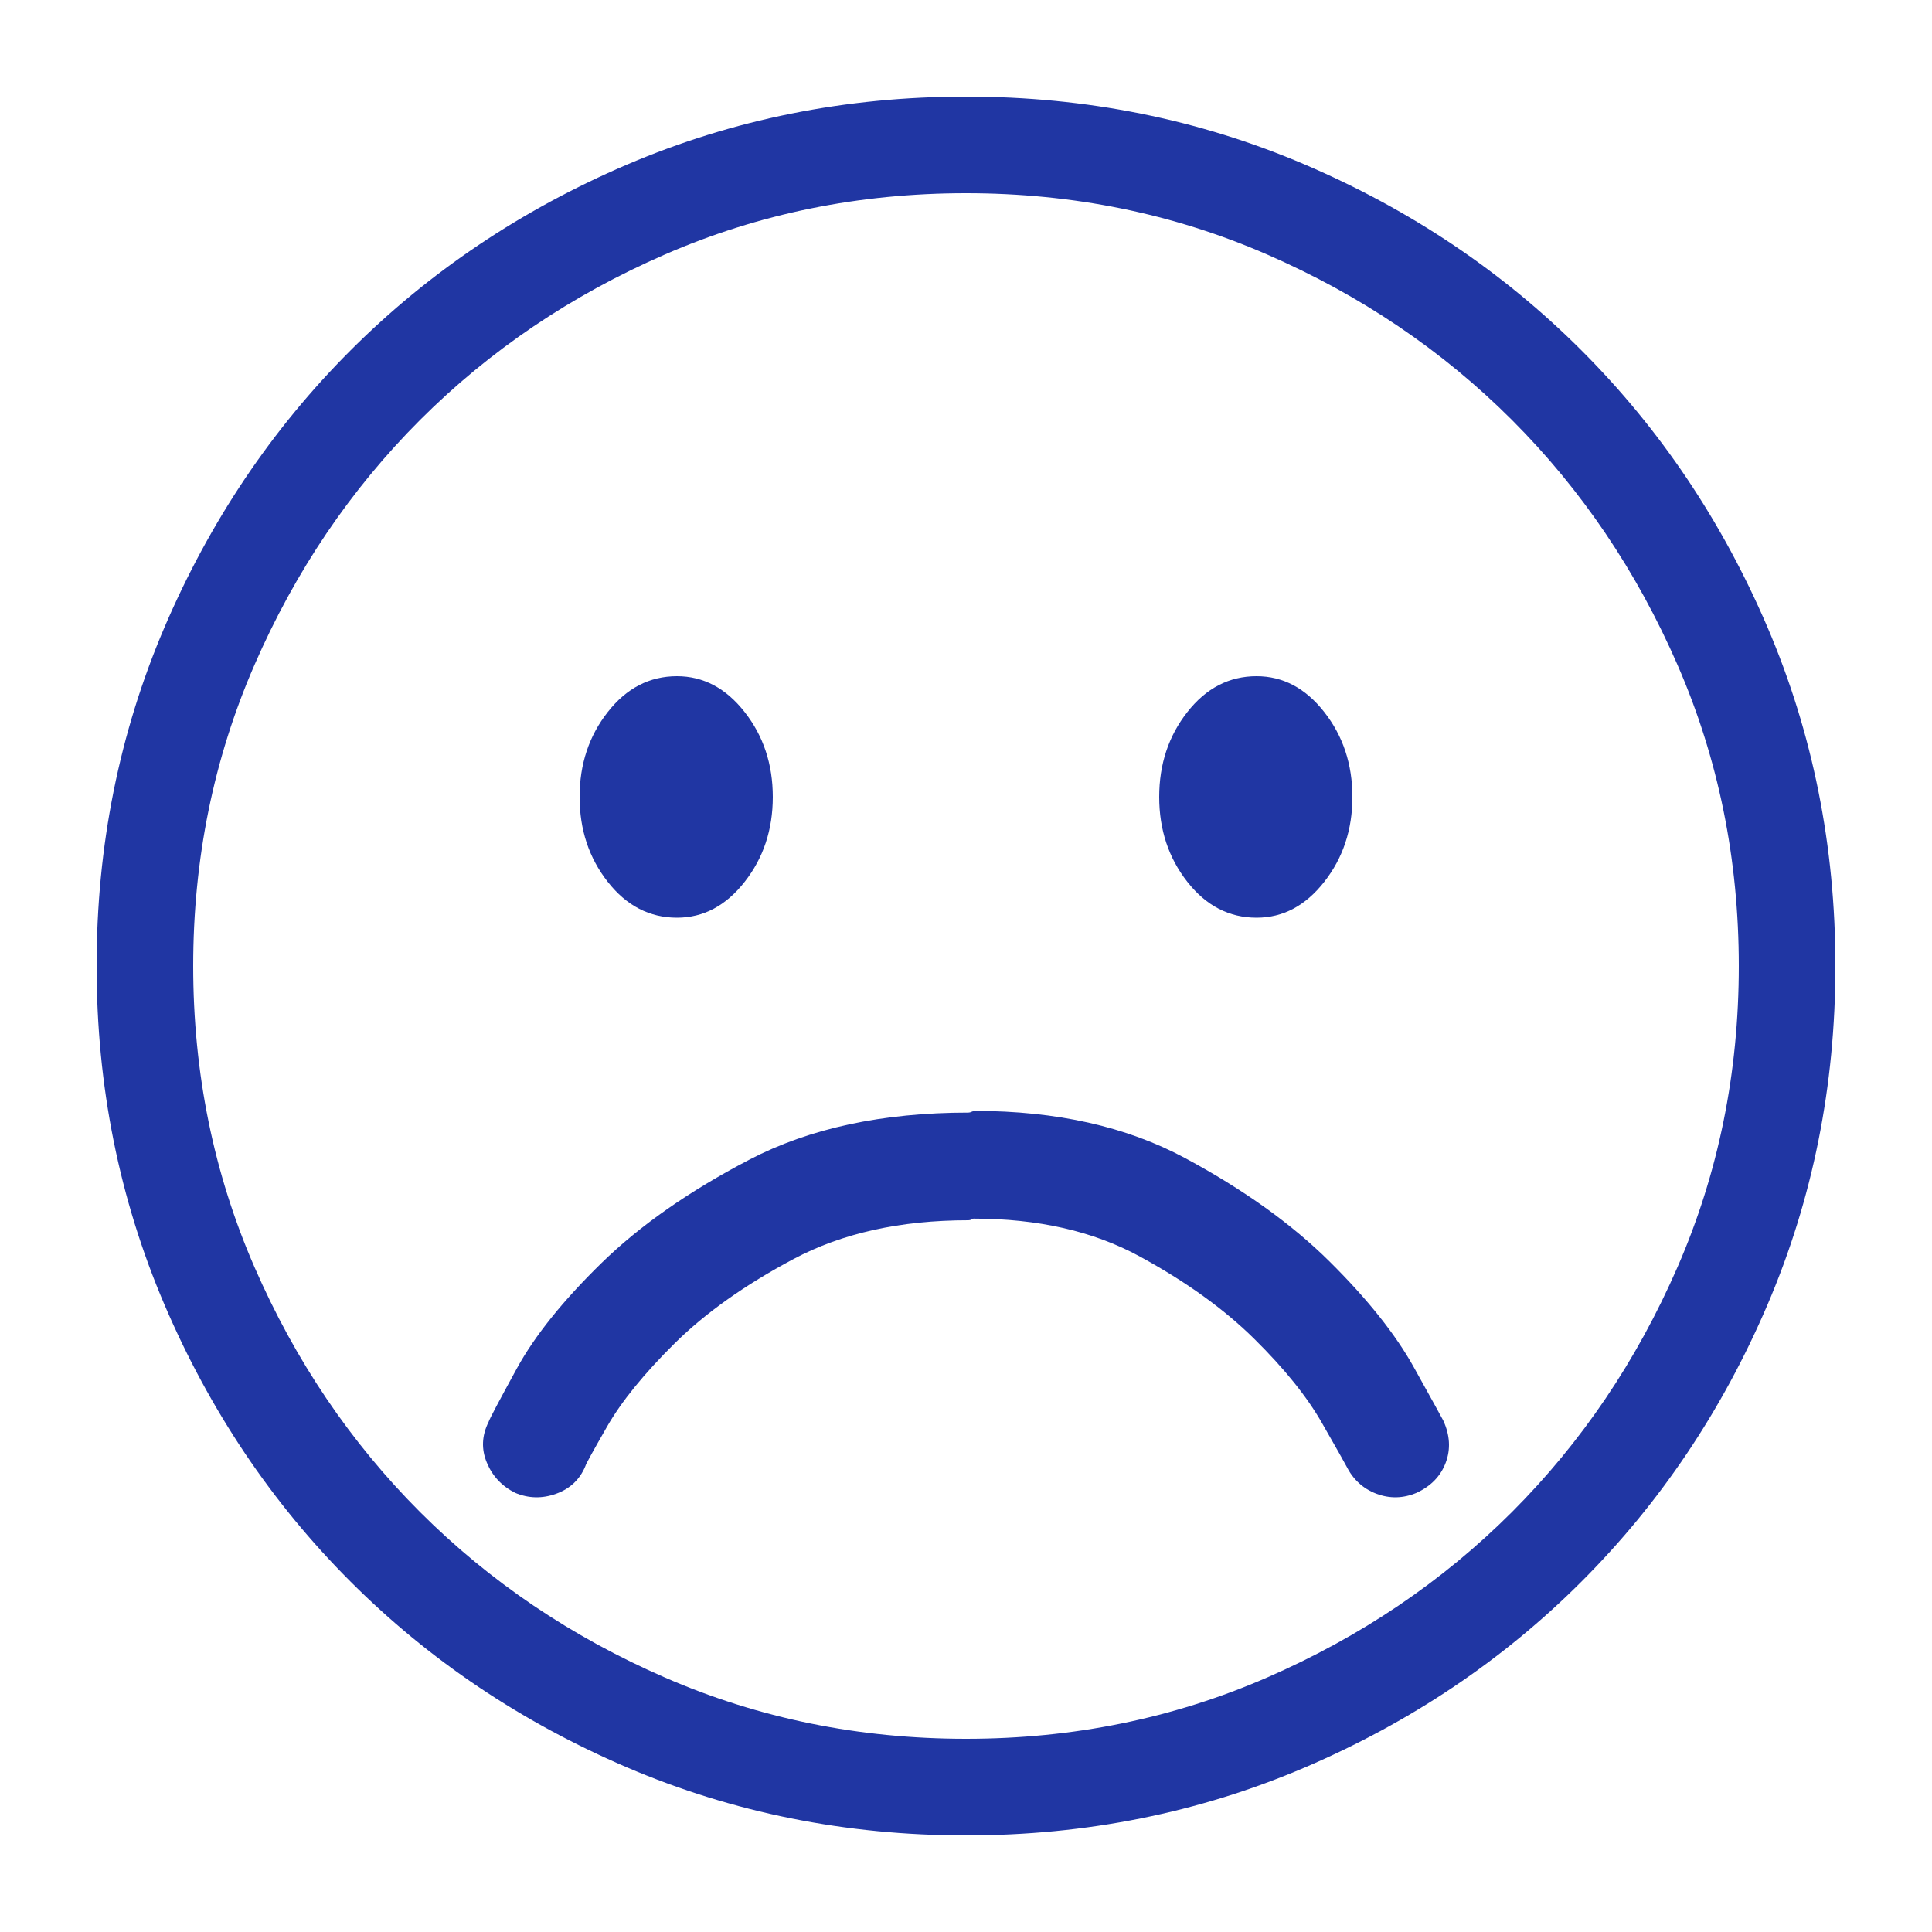 <?xml version="1.0" encoding="UTF-8"?>
<svg width="40px" height="40px" viewBox="0 0 40 40" version="1.1" xmlns="http://www.w3.org/2000/svg" xmlns:xlink="http://www.w3.org/1999/xlink">
    <!-- Generator: Sketch 63 (92445) - https://sketch.com -->
    <title>Sad_face</title>
    <desc>Created with Sketch.</desc>
    <g id="Sad_face" stroke="none" stroke-width="1" fill="none" fill-rule="evenodd">
        <path d="M20,38 C22.484,38 24.822,37.531 27.014,36.594 C29.205,35.656 31.115,34.373 32.744,32.744 C34.373,31.115 35.656,29.205 36.594,27.014 C37.531,24.822 38,22.484 38,20 C38,17.516 37.531,15.178 36.594,12.986 C35.656,10.795 34.373,8.885 32.744,7.256 C31.115,5.627 29.205,4.344 27.014,3.406 C24.822,2.469 22.484,2 20,2 C17.516,2 15.178,2.469 12.986,3.406 C10.795,4.344 8.885,5.627 7.256,7.256 C5.627,8.885 4.344,10.795 3.406,12.986 C2.469,15.178 2,17.516 2,20 C2,22.484 2.469,24.822 3.406,27.014 C4.344,29.205 5.627,31.115 7.256,32.744 C8.885,34.373 10.795,35.656 12.986,36.594 C15.178,37.531 17.516,38 20,38 Z M20,36 C17.786,36 15.708,35.577 13.768,34.732 C11.827,33.887 10.137,32.744 8.696,31.304 C7.256,29.863 6.113,28.173 5.268,26.232 C4.423,24.292 4,22.214 4,20 C4,17.786 4.423,15.708 5.268,13.768 C6.113,11.827 7.256,10.137 8.696,8.696 C10.137,7.256 11.827,6.113 13.768,5.268 C15.708,4.423 17.786,4 20,4 C22.214,4 24.292,4.423 26.232,5.268 C28.173,6.113 29.863,7.256 31.304,8.696 C32.744,10.137 33.887,11.827 34.732,13.768 C35.577,15.708 36,17.786 36,20 C36,22.214 35.577,24.292 34.732,26.232 C33.887,28.173 32.744,29.863 31.304,31.304 C29.863,32.744 28.173,33.887 26.232,34.732 C24.292,35.577 22.214,36 20,36 Z M14.016,19 C14.562,19 15.029,18.753 15.417,18.258 C15.806,17.763 16,17.177 16,16.5 C16,15.823 15.806,15.237 15.417,14.742 C15.029,14.247 14.562,14 14.016,14 C13.449,14 12.971,14.247 12.583,14.742 C12.194,15.237 12,15.823 12,16.5 C12,17.177 12.194,17.763 12.583,18.258 C12.971,18.753 13.449,19 14.016,19 Z M26.016,19 C26.562,19 27.029,18.753 27.417,18.258 C27.806,17.763 28,17.177 28,16.5 C28,15.823 27.806,15.237 27.417,14.742 C27.029,14.247 26.562,14 26.016,14 C25.449,14 24.971,14.247 24.583,14.742 C24.194,15.237 24,15.823 24,16.5 C24,17.177 24.194,17.763 24.583,18.258 C24.971,18.753 25.449,19 26.016,19 Z M20.188,23 C20.165,23 20.142,23.006 20.118,23.017 C20.095,23.029 20.072,23.035 20.049,23.035 C18.272,23.035 16.76,23.36 15.514,24.01 C14.268,24.661 13.246,25.375 12.45,26.153 C11.654,26.931 11.071,27.657 10.702,28.33 C10.333,29.004 10.136,29.375 10.113,29.445 C9.975,29.724 9.963,30.003 10.079,30.281 C10.194,30.56 10.39,30.769 10.667,30.908 C10.944,31.024 11.227,31.03 11.515,30.926 C11.804,30.821 12.006,30.63 12.121,30.351 C12.121,30.328 12.271,30.055 12.571,29.532 C12.871,29.01 13.339,28.435 13.973,27.808 C14.608,27.181 15.427,26.6 16.431,26.066 C17.435,25.532 18.641,25.264 20.049,25.264 C20.072,25.264 20.095,25.259 20.118,25.247 C20.142,25.235 20.153,25.23 20.153,25.23 C21.492,25.23 22.64,25.491 23.598,26.014 C24.556,26.536 25.346,27.105 25.969,27.721 C26.592,28.336 27.06,28.917 27.371,29.463 C27.683,30.008 27.85,30.304 27.873,30.351 C28.012,30.63 28.22,30.821 28.497,30.926 C28.773,31.03 29.05,31.024 29.327,30.908 C29.627,30.769 29.829,30.56 29.933,30.281 C30.037,30.003 30.02,29.712 29.881,29.41 C29.858,29.364 29.656,28.998 29.275,28.313 C28.895,27.628 28.312,26.896 27.527,26.118 C26.742,25.34 25.744,24.626 24.533,23.975 C23.321,23.325 21.873,23 20.188,23 Z" id="" fill="#2036A3" fill-rule="nonzero"></path>
    </g>
</svg>